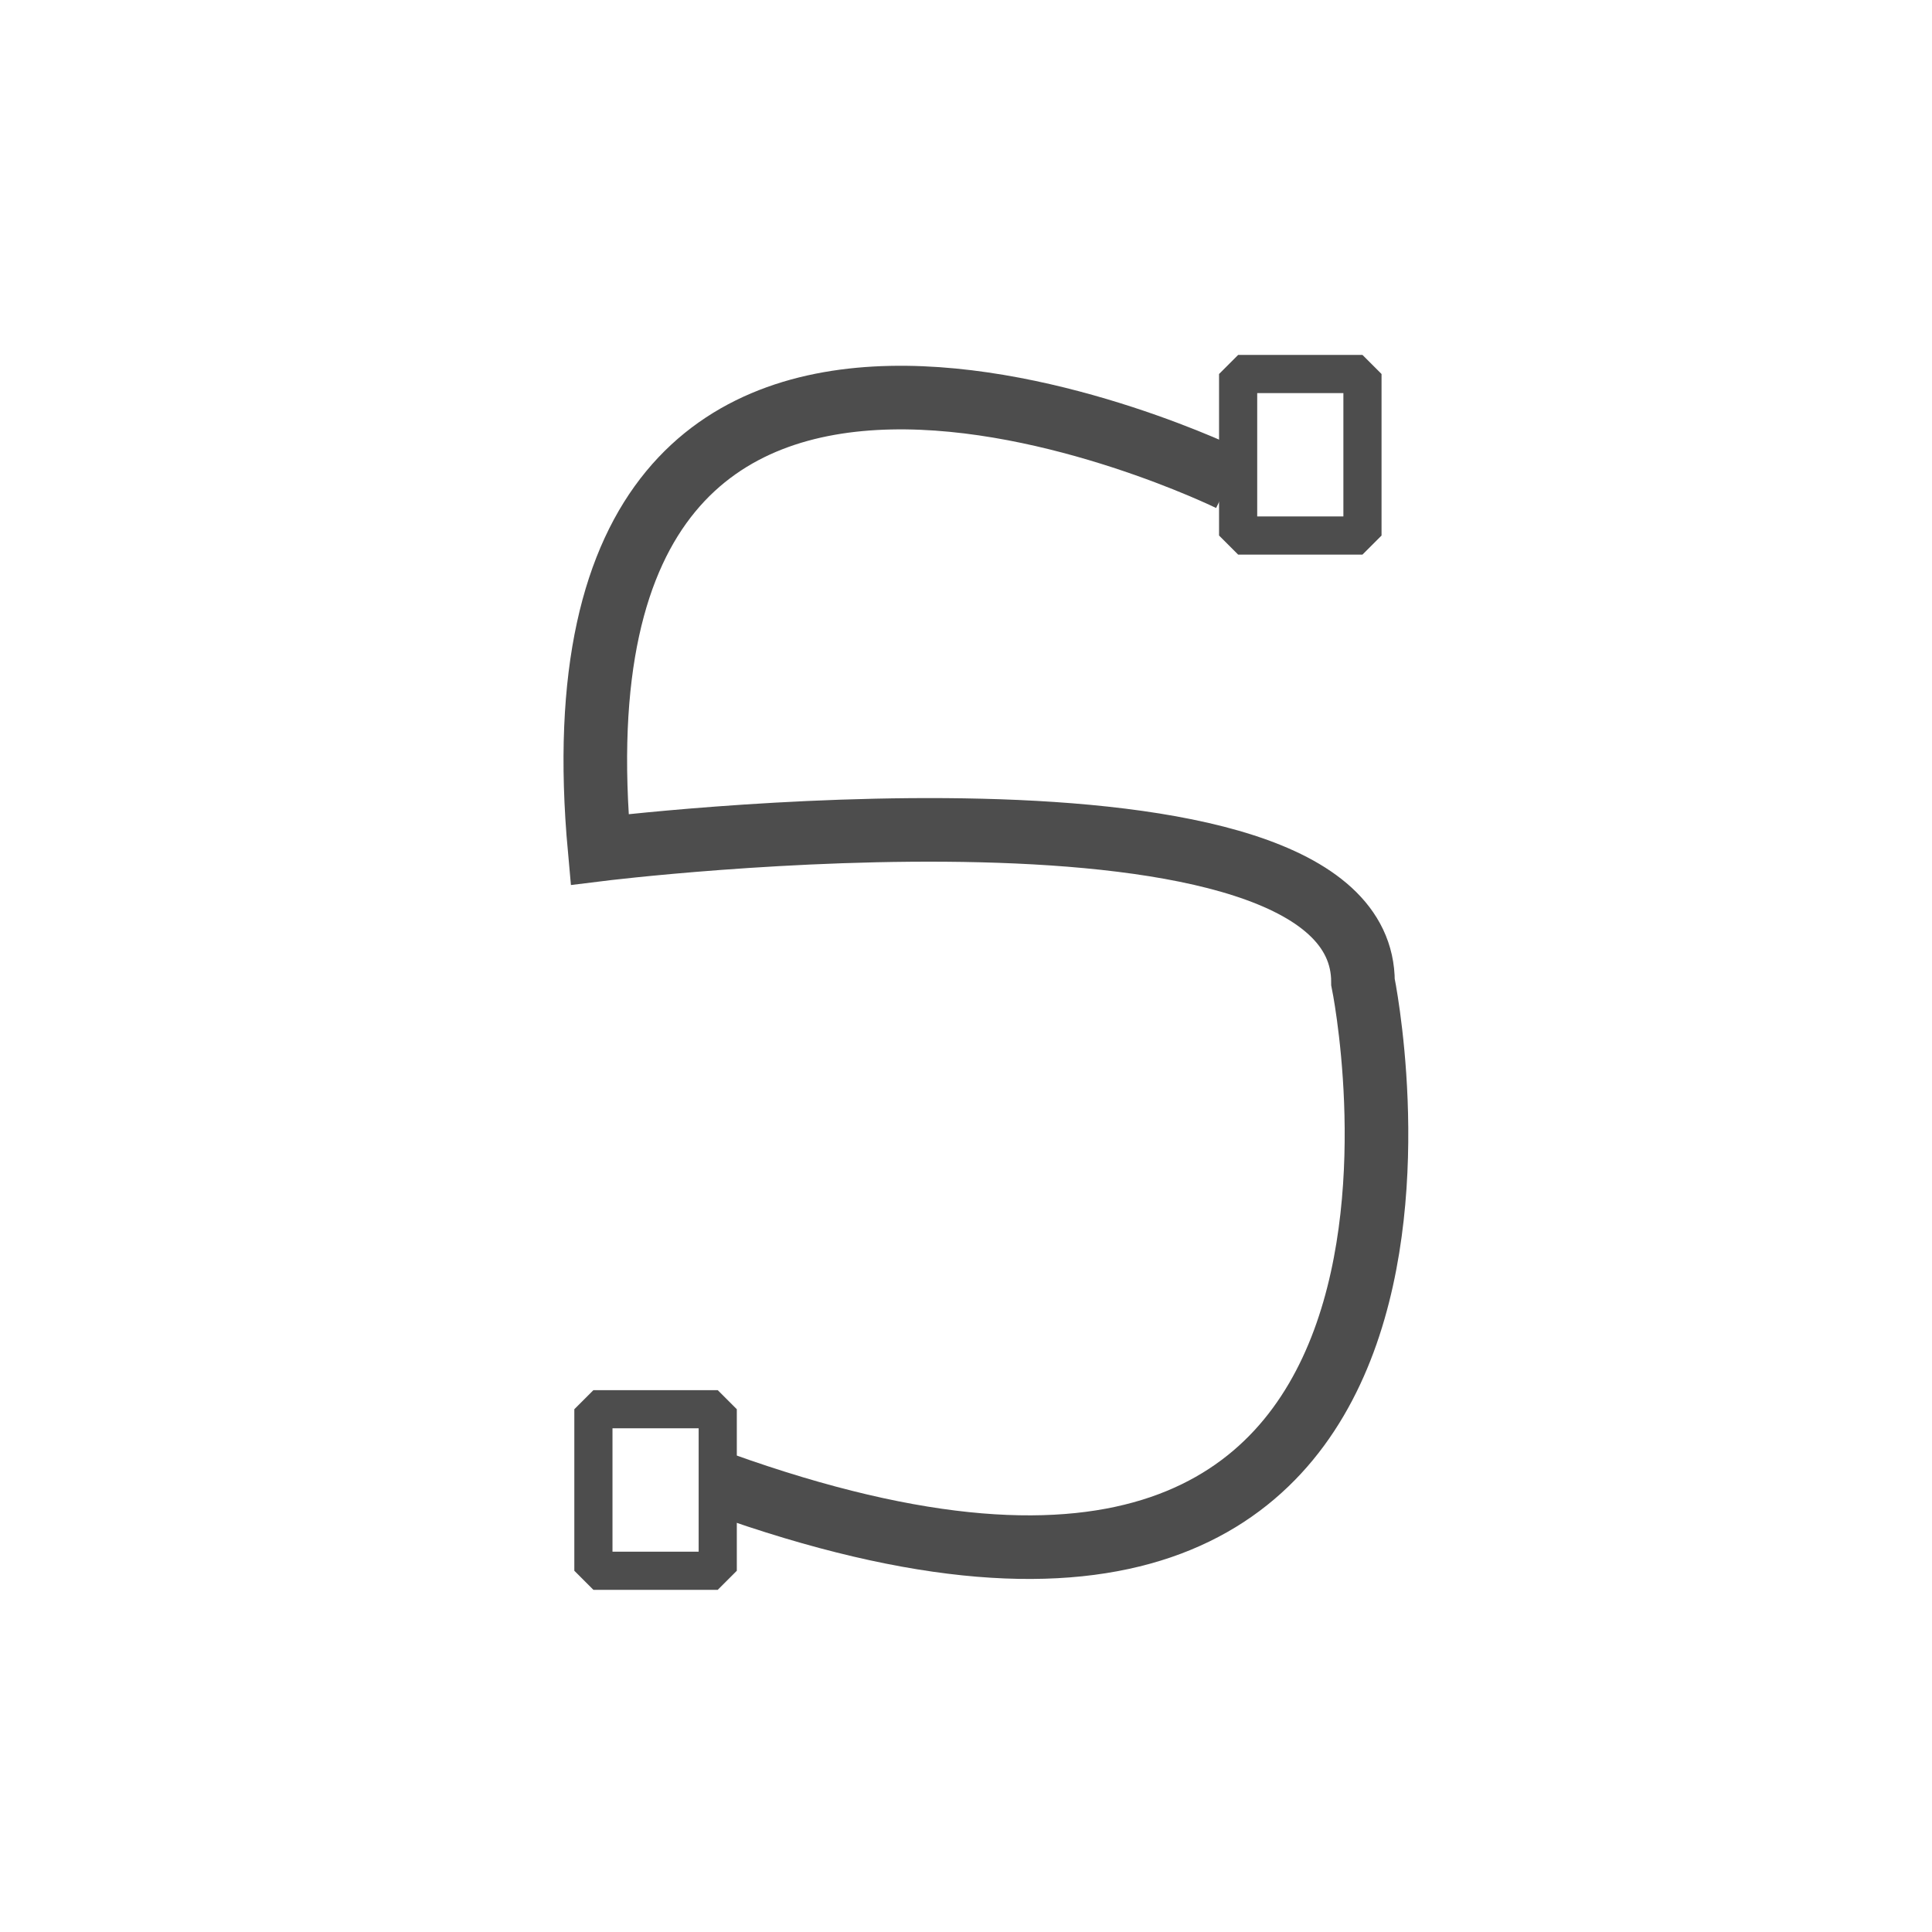 <?xml version="1.0" encoding="UTF-8" standalone="no"?>
<!-- Created with Inkscape (http://www.inkscape.org/) -->

<svg
   xmlns:dc="http://purl.org/dc/elements/1.1/"
   xmlns:cc="http://creativecommons.org/ns#"
   xmlns:rdf="http://www.w3.org/1999/02/22-rdf-syntax-ns#"
   xmlns:svg="http://www.w3.org/2000/svg"
   xmlns="http://www.w3.org/2000/svg"
   xmlns:sodipodi="http://sodipodi.sourceforge.net/DTD/sodipodi-0.dtd"
   xmlns:inkscape="http://www.inkscape.org/namespaces/inkscape"
   width="48"
   height="48"
   id="svg3381"
   version="1.1"
   inkscape:version="0.91 r13725"
   sodipodi:docname="curve-connector.svg">
  <defs
     id="defs3383" />
  <sodipodi:namedview
     id="base"
     pagecolor="#ffffff"
     bordercolor="#666666"
     borderopacity="1.0"
     inkscape:pageopacity="0.0"
     inkscape:pageshadow="2"
     inkscape:zoom="8.2094237"
     inkscape:cx="-16.125691"
     inkscape:cy="28.824375"
     inkscape:document-units="px"
     inkscape:current-layer="layer1"
     showgrid="false"
     fit-margin-top="0"
     fit-margin-left="0"
     fit-margin-right="0"
     fit-margin-bottom="0"
     inkscape:window-width="1920"
     inkscape:window-height="992"
     inkscape:window-x="-4"
     inkscape:window-y="26"
     inkscape:window-maximized="1">
    <sodipodi:guide
       position="9,39"
       orientation="30,0"
       id="guide3264" />
    <sodipodi:guide
       position="9,9"
       orientation="0,30"
       id="guide3266" />
    <sodipodi:guide
       position="39,34.588"
       orientation="-30,0"
       id="guide3268" />
    <sodipodi:guide
       position="39,39"
       orientation="0,-30"
       id="guide3270" />
    <sodipodi:guide
       position="9,20"
       orientation="11,0"
       id="guide3276" />
    <sodipodi:guide
       position="24,39"
       orientation="15,0"
       id="guide3311" />
    <sodipodi:guide
       position="24,24"
       orientation="0,15"
       id="guide3313" />
    <sodipodi:guide
       position="39,39"
       orientation="0,-15"
       id="guide3317" />
  </sodipodi:namedview>
  <g
     inkscape:label="Capa 1"
     inkscape:groupmode="layer"
     id="layer1"
     transform="translate(-364.571,-499.791)">
    <path
       style="fill:none;stroke:#4d4d4d;stroke-width:1.58;stroke-linecap:butt;stroke-linejoin:miter;stroke-miterlimit:4;stroke-dasharray:none;stroke-opacity:1"
       d="m 395.133,511.703 c 0,0 -17.282,-8.482 -15.665,9.192 0,0 18.966,-2.353 18.966,3.296 0,0 4.047,19.644 -15.962,12.458"
       id="path4204"
       inkscape:connector-curvature="0"
       sodipodi:nodetypes="cccc" />
    <rect
       style="fill:none;stroke:#4d4d4d;stroke-width:0.948;stroke-linecap:round;stroke-linejoin:bevel;stroke-miterlimit:4;stroke-dasharray:none;stroke-dashoffset:2.25;stroke-opacity:1"
       id="rect4206"
       width="3.089"
       height="4.013"
       x="379.314"
       y="534.803" />
    <rect
       y="509.083"
       x="395.332"
       height="4.013"
       width="3.089"
       id="rect4208"
       style="fill:none;stroke:#4d4d4d;stroke-width:0.948;stroke-linecap:round;stroke-linejoin:bevel;stroke-miterlimit:4;stroke-dasharray:none;stroke-dashoffset:2.25;stroke-opacity:1" />
  </g>
</svg>
